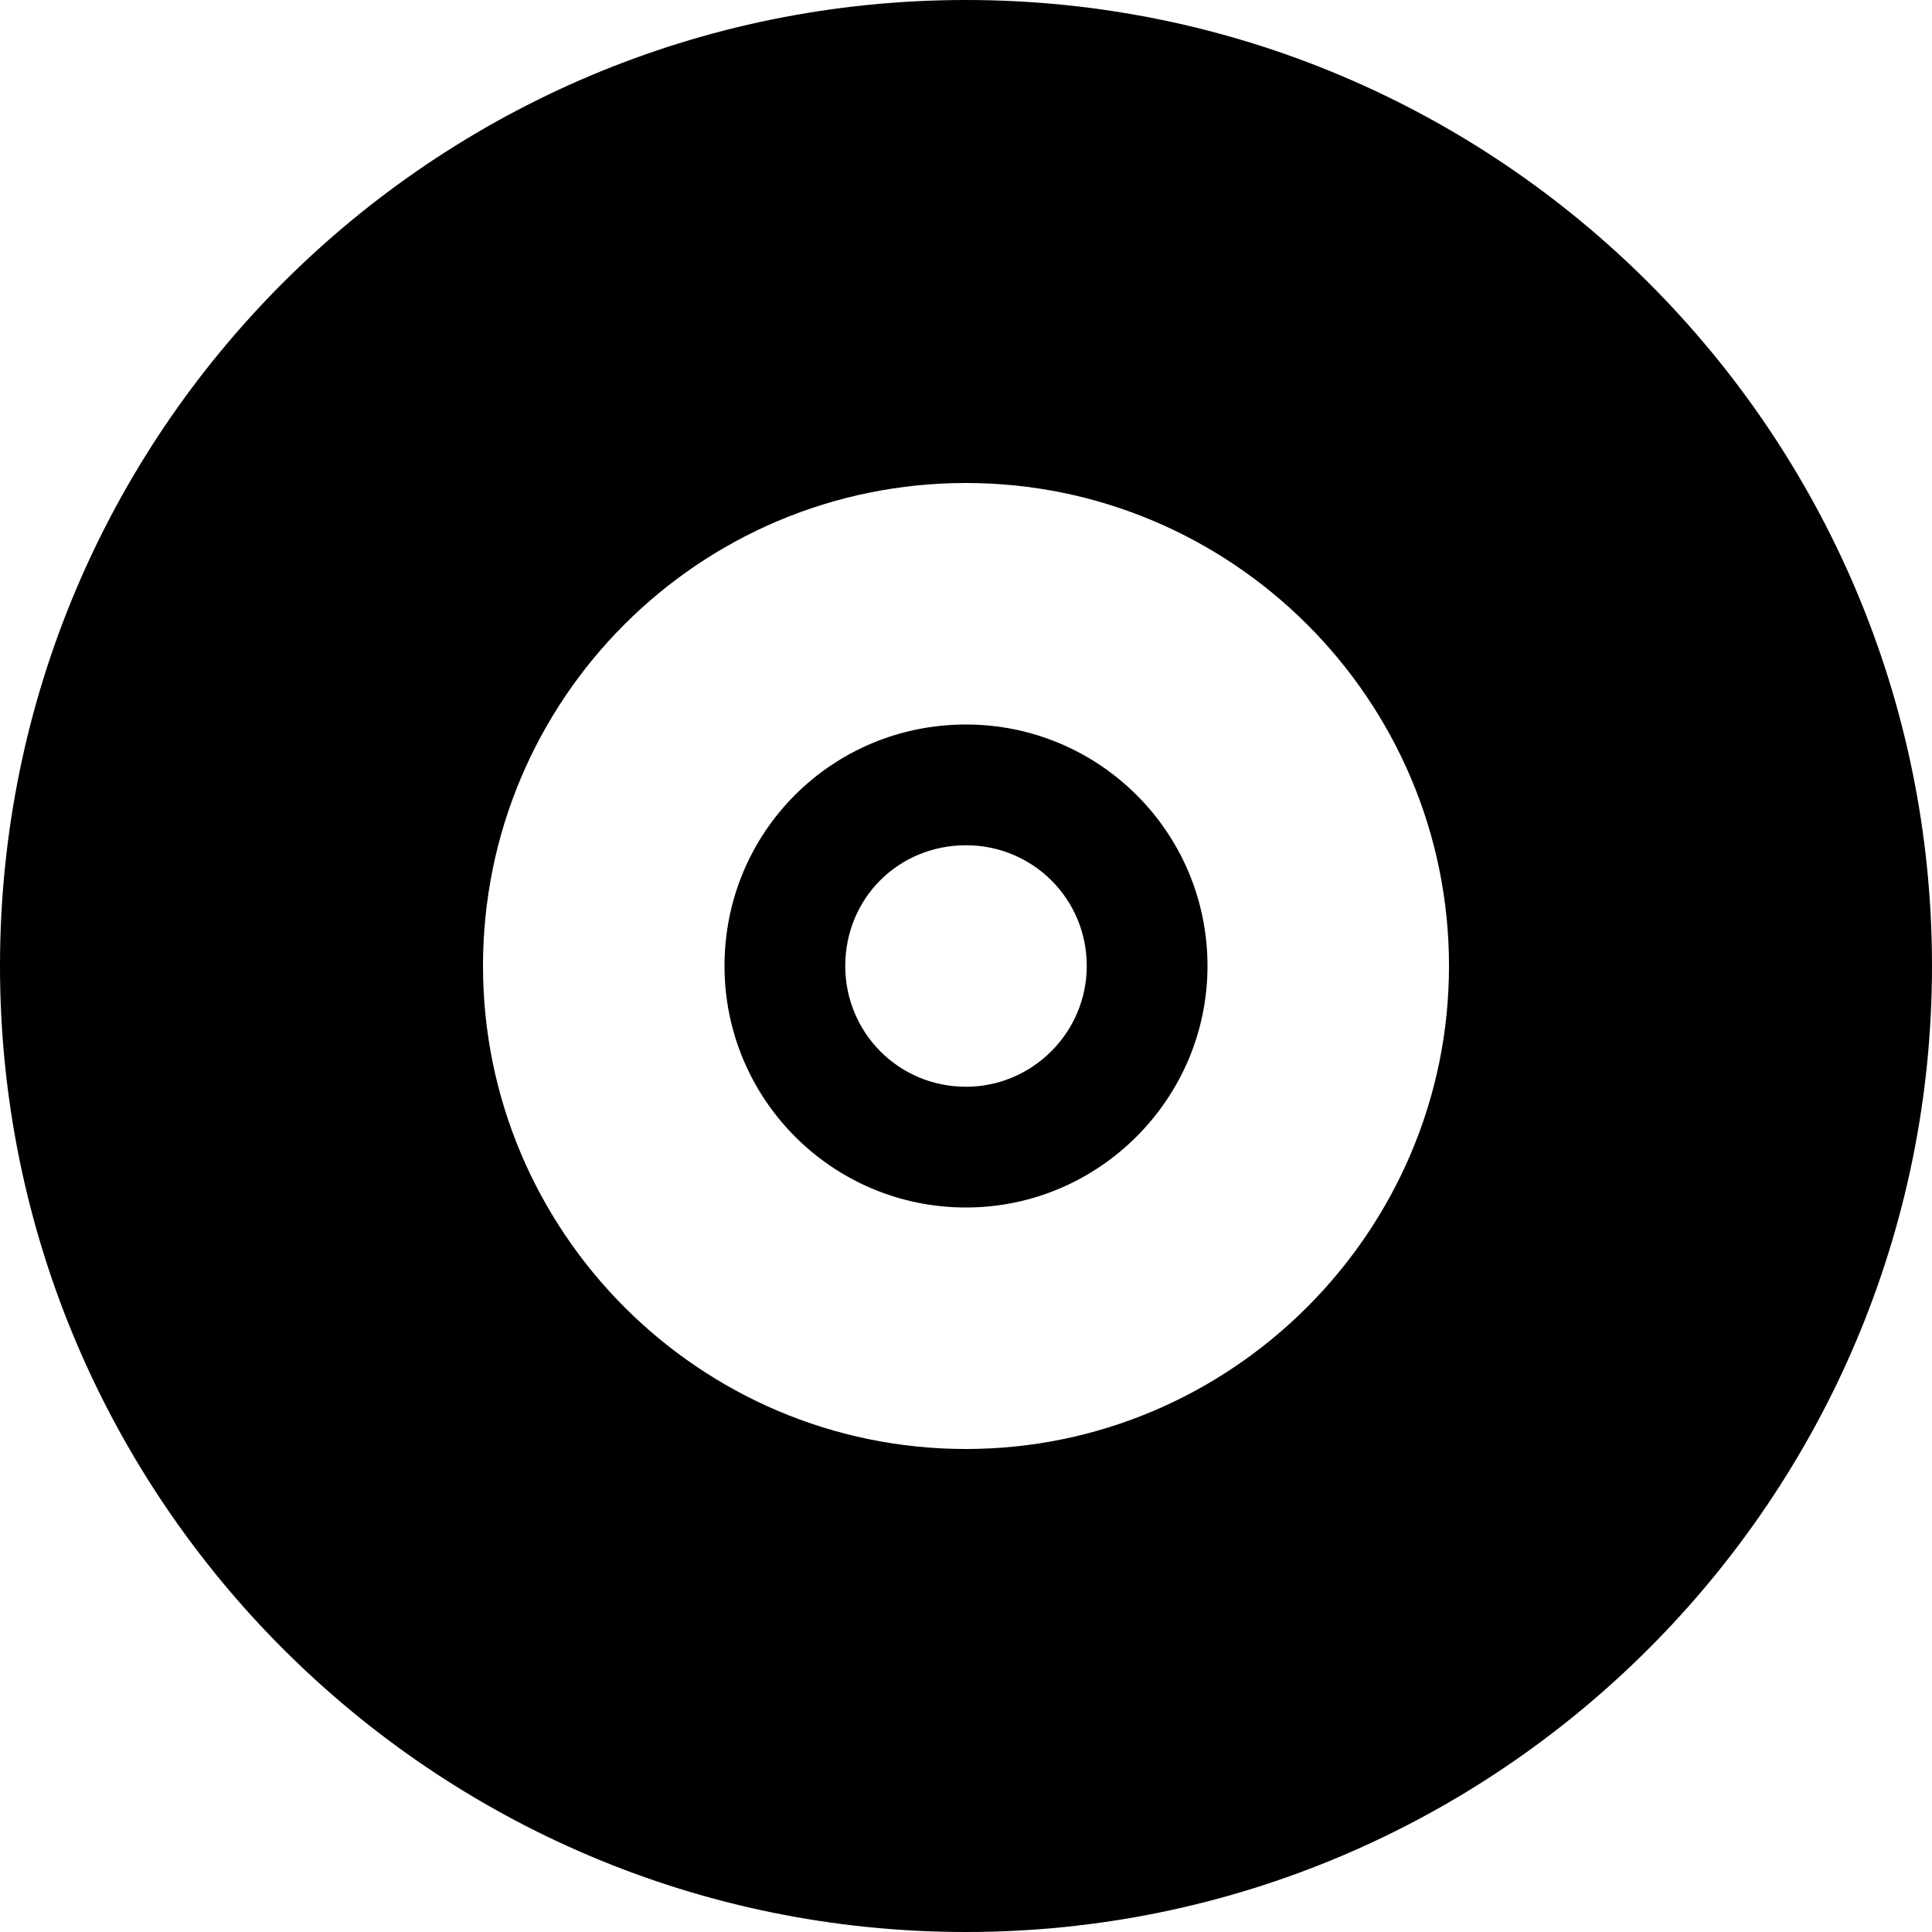 <svg viewBox="0 0 16 16" xmlns="http://www.w3.org/2000/svg"><g><path d="M8 6v0c-1.11 0-2 .89-2 2 0 1.1.89 2 2 2v0c1.1 0 2-.9 2-2 0-1.11-.9-2-2-2Zm0 3v0c-.56 0-1-.45-1-1 0-.56.44-1 1-1v0c.55 0 1 .44 1 1 0 .55-.45 1-1 1Z"/><path d="M16 8v0c0 4.41-3.59 8-8 8 -4.42 0-8-3.59-8-8v0c0-4.42 3.58-8 8-8 4.41 0 8 3.58 8 8ZM4 8v0c0 2.2 1.79 4 4 4 2.2 0 4-1.8 4-4v0c0-2.21-1.8-4-4-4C5.79 4 4 5.79 4 8Z"/></g></svg>